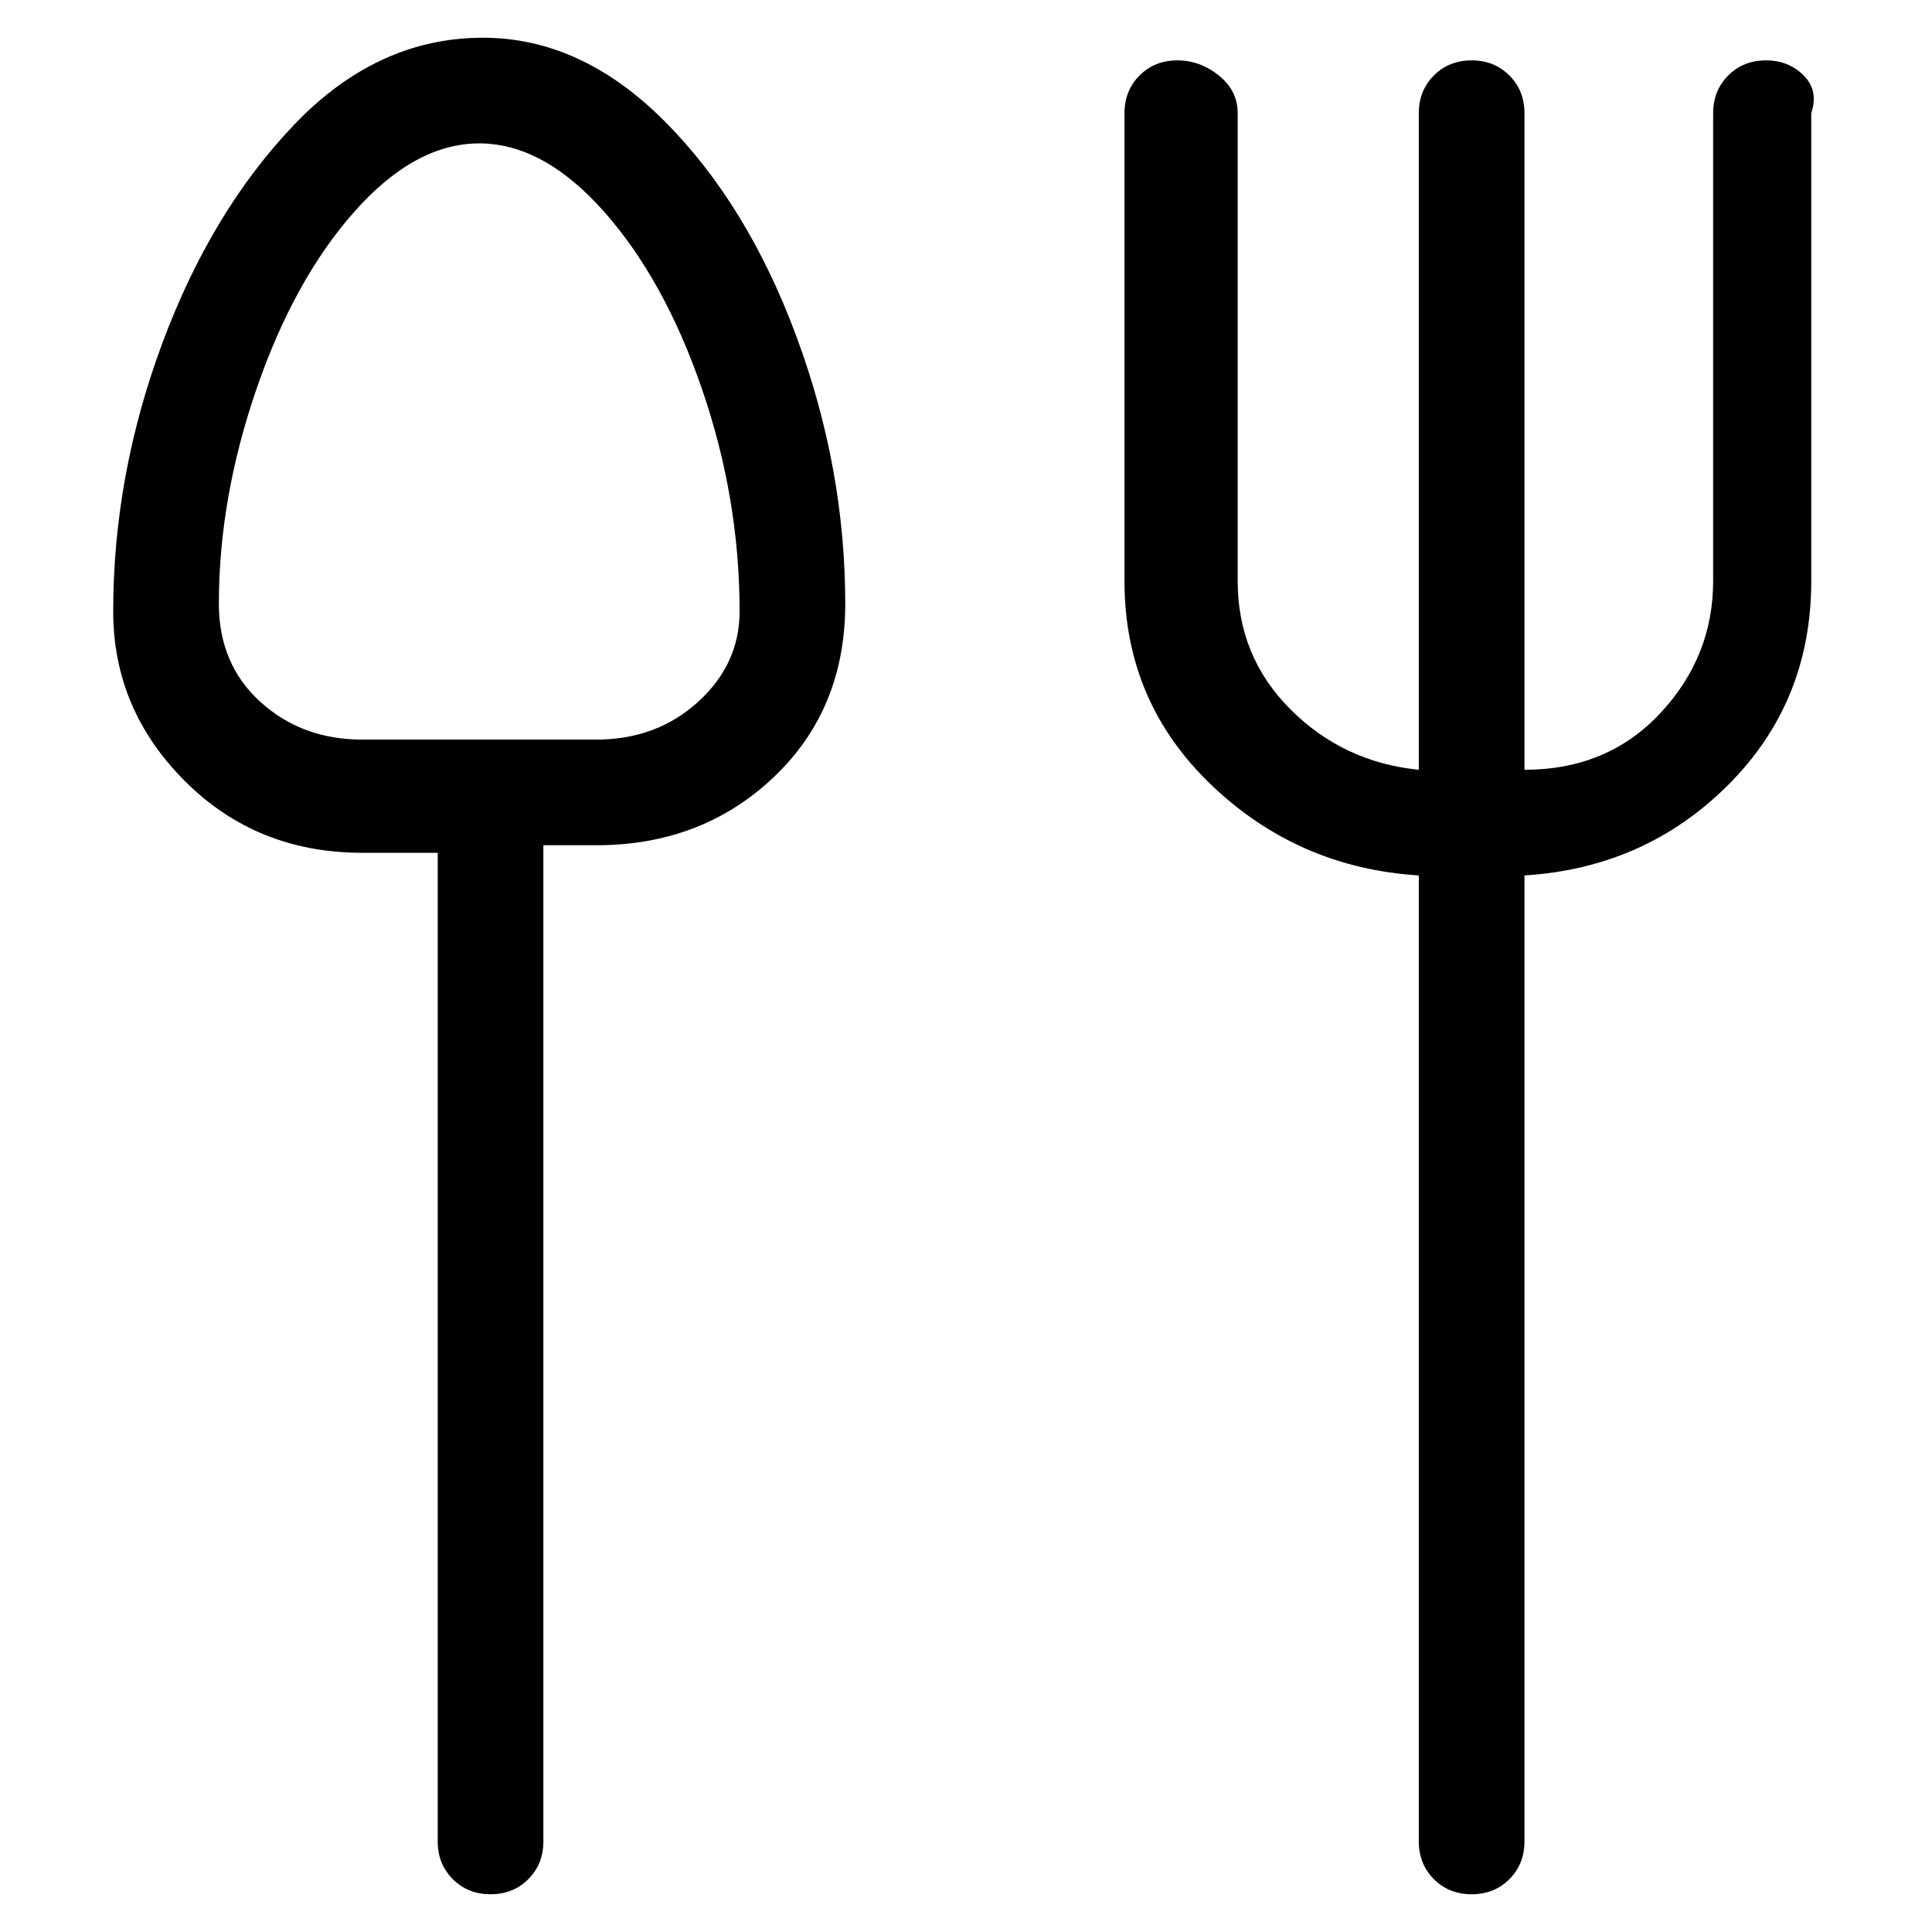 <svg viewBox="0 0 256 256" xmlns="http://www.w3.org/2000/svg">
  <path transform="scale(1, -1) translate(0, -256)" fill="currentColor" d="M64 251q-14 0 -25 -11.5t-17.5 -29t-6.5 -35.5q0 -13 9.5 -22.5t23.5 -9.5h10v-131q0 -3 2 -5t5 -2t5 2t2 5v132h7q14 0 23.5 9t9.5 23q0 18 -6.5 35.5t-17.5 28.5t-24 11zM79 158h-31q-8 0 -13.5 5t-5.5 13q0 14 5 28.5t13 23.5t16.5 9t16.5 -9t13 -23.5t5 -29.5 q0 -7 -5.5 -12t-13.5 -5zM234 248q-3 0 -5 -2t-2 -5v-62q0 -10 -7 -17.5t-18 -7.5v87q0 3 -2 5t-5 2t-5 -2t-2 -5v-87q-10 1 -17 8t-7 17v62q0 3 -2.5 5t-5.5 2t-5 -2t-2 -5v-62q0 -16 11.5 -27t27.5 -12v-128q0 -3 2 -5t5 -2t5 2t2 5v128q16 1 27 12t11 27v62q1 3 -1 5 t-5 2z" />
</svg>